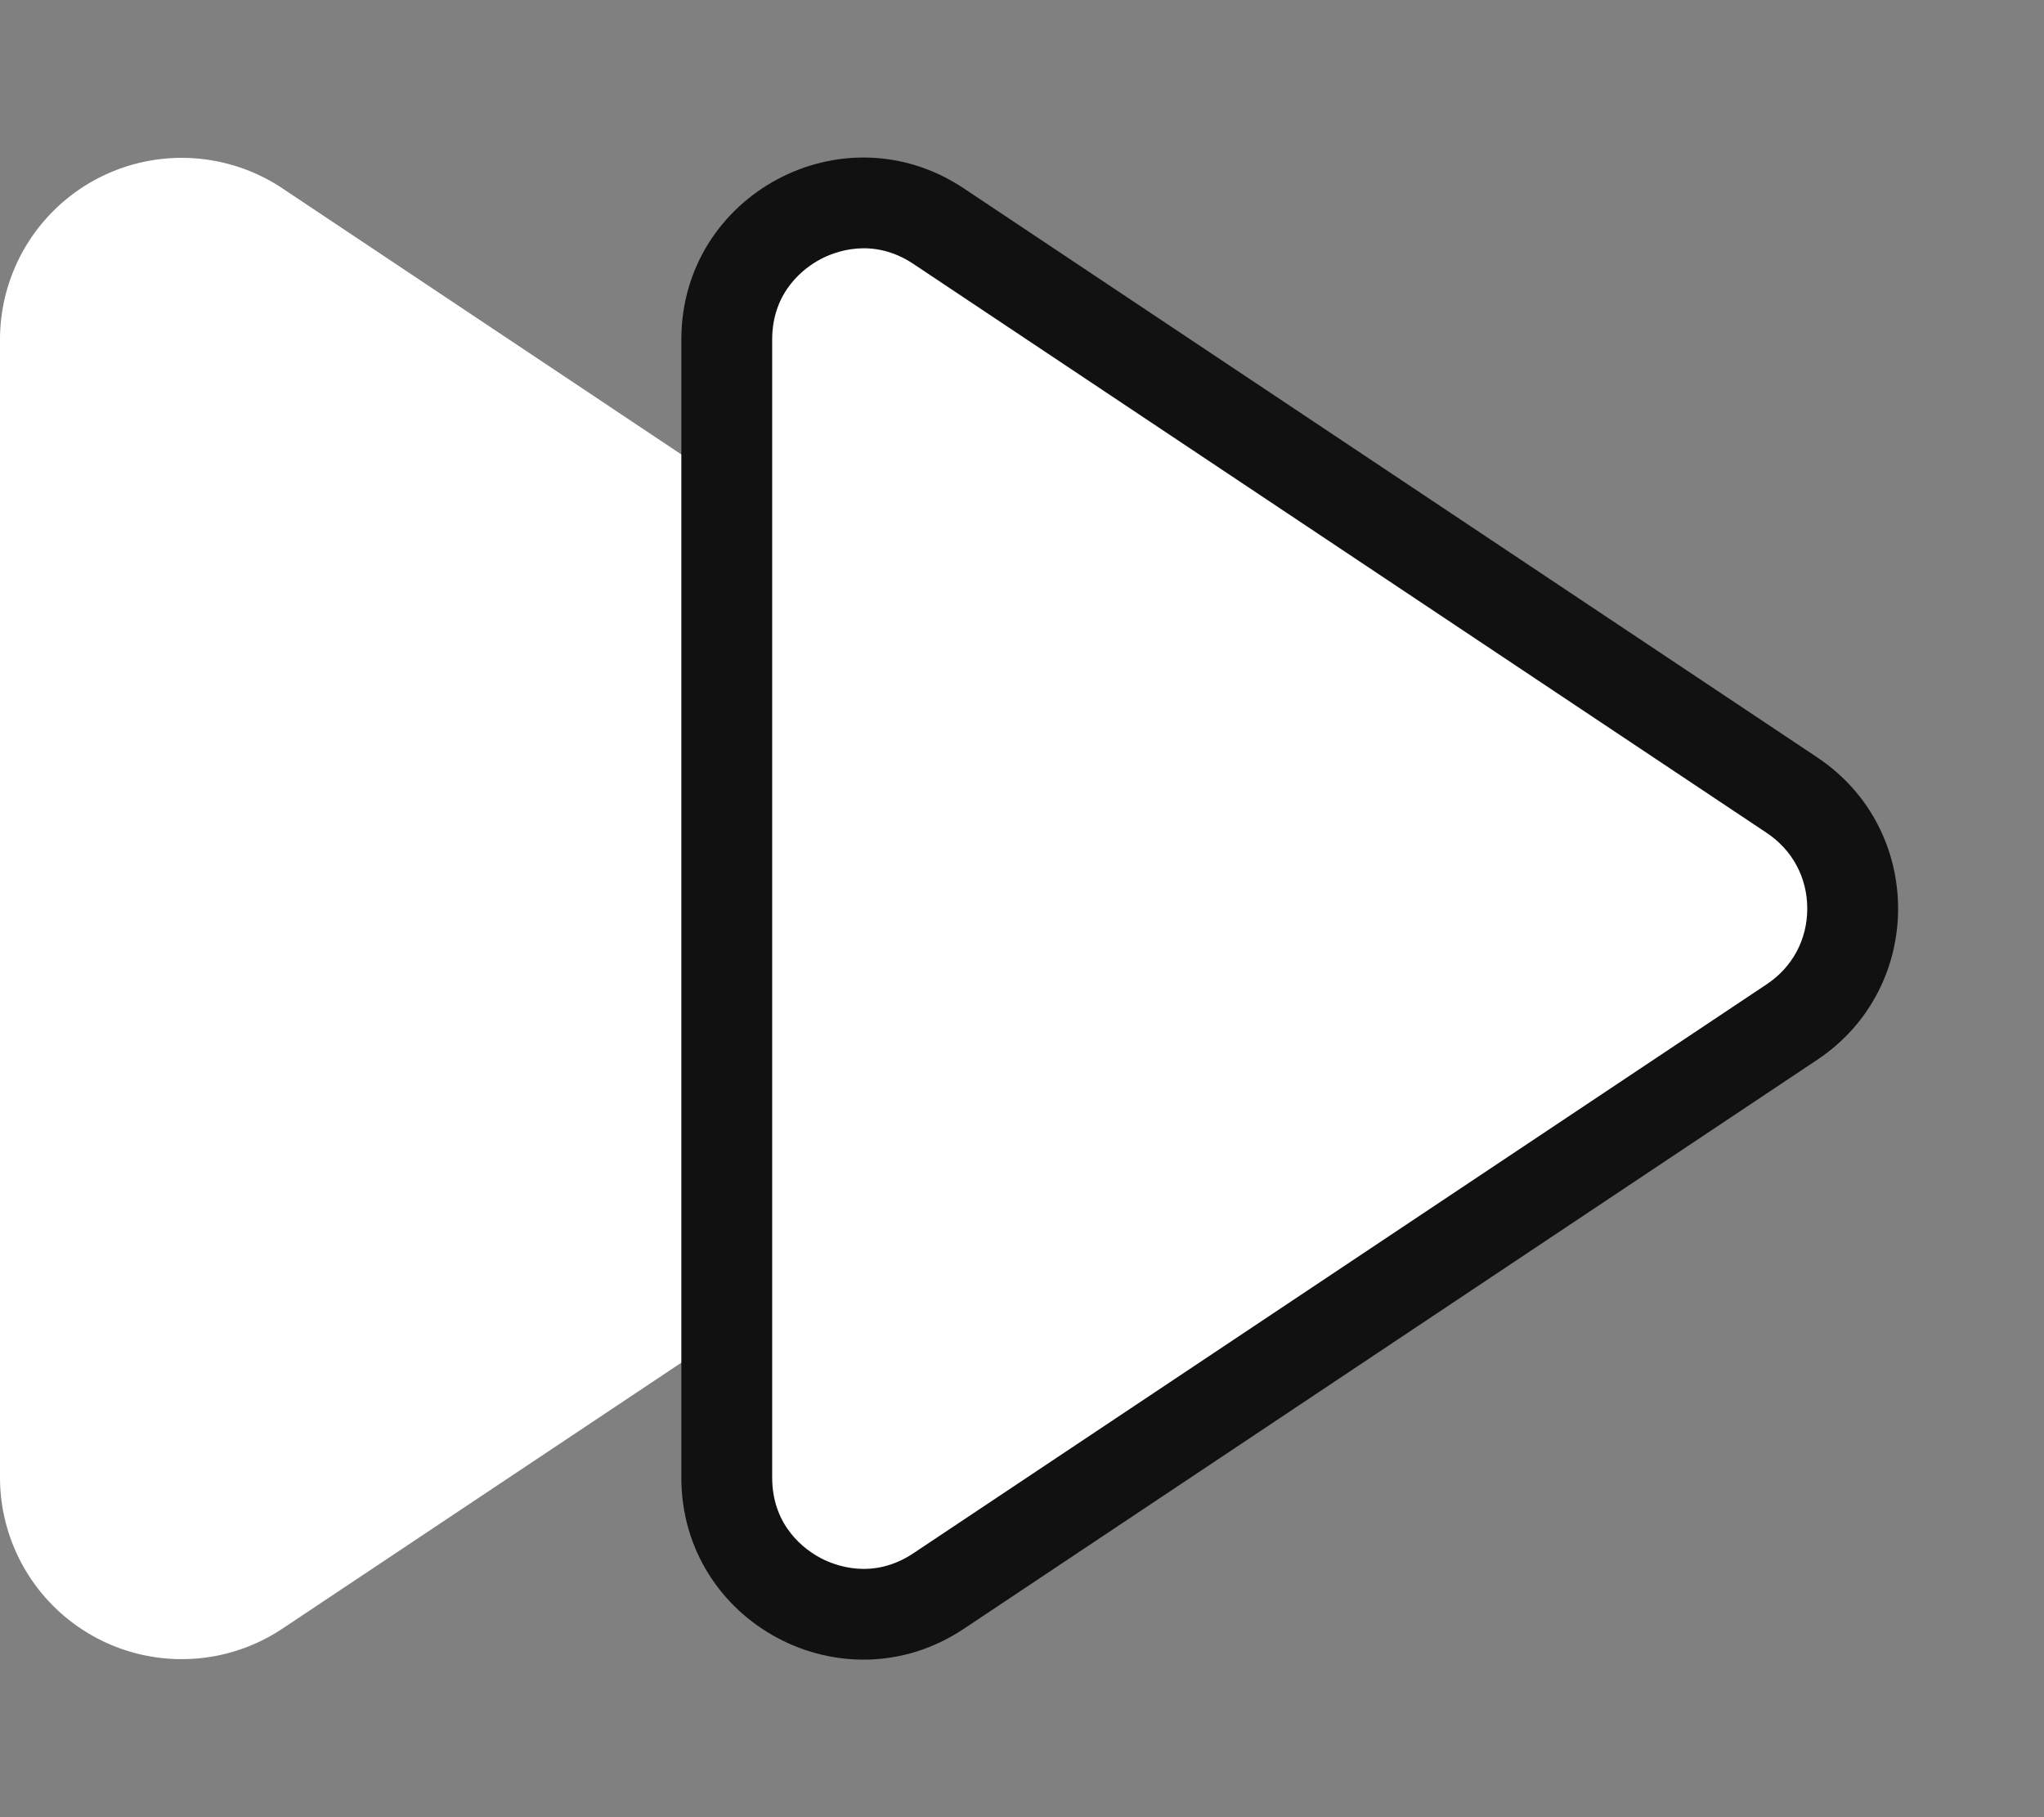 <svg xmlns="http://www.w3.org/2000/svg" width="22.5" height="20" viewBox="0 0 22.5 20"><rect x="0" y="0" width="22.5" height="20" fill="#808080" stroke="none"/><g transform="translate(-644.75 -29)"><path d="M8.336,2.5a2,2,0,0,1,3.328,0l6.263,9.394A2,2,0,0,1,16.263,15H3.737a2,2,0,0,1-1.664-3.109Z" transform="translate(659.75 29) rotate(90)" fill="#fff"/><g transform="translate(667.25 29) rotate(90)" fill="#fff"><path d="M 16.263 14.5 L 3.737 14.5 C 3.174 14.5 2.68 14.204 2.415 13.708 C 2.149 13.212 2.177 12.636 2.489 12.168 L 8.752 2.774 C 9.035 2.349 9.49 2.106 10 2.106 C 10.51 2.106 10.965 2.349 11.248 2.774 L 17.511 12.168 C 17.823 12.636 17.851 13.212 17.585 13.708 C 17.32 14.204 16.826 14.5 16.263 14.5 Z" stroke="none"/><path d="M 10 2.606 C 9.66 2.606 9.357 2.768 9.168 3.051 L 2.905 12.445 C 2.605 12.895 2.77 13.313 2.855 13.472 C 2.94 13.631 3.196 14 3.737 14 L 16.263 14 C 16.804 14 17.06 13.631 17.145 13.472 C 17.23 13.313 17.395 12.895 17.095 12.445 L 10.832 3.051 C 10.643 2.768 10.34 2.606 10 2.606 M 10 1.606 C 10.634 1.606 11.268 1.902 11.664 2.496 L 17.927 11.891 C 18.813 13.22 17.86 15 16.263 15 L 3.737 15 C 2.14 15 1.187 13.22 2.073 11.891 L 8.336 2.496 C 8.732 1.902 9.366 1.606 10 1.606 Z" stroke="none" fill="#111"/></g></g></svg>